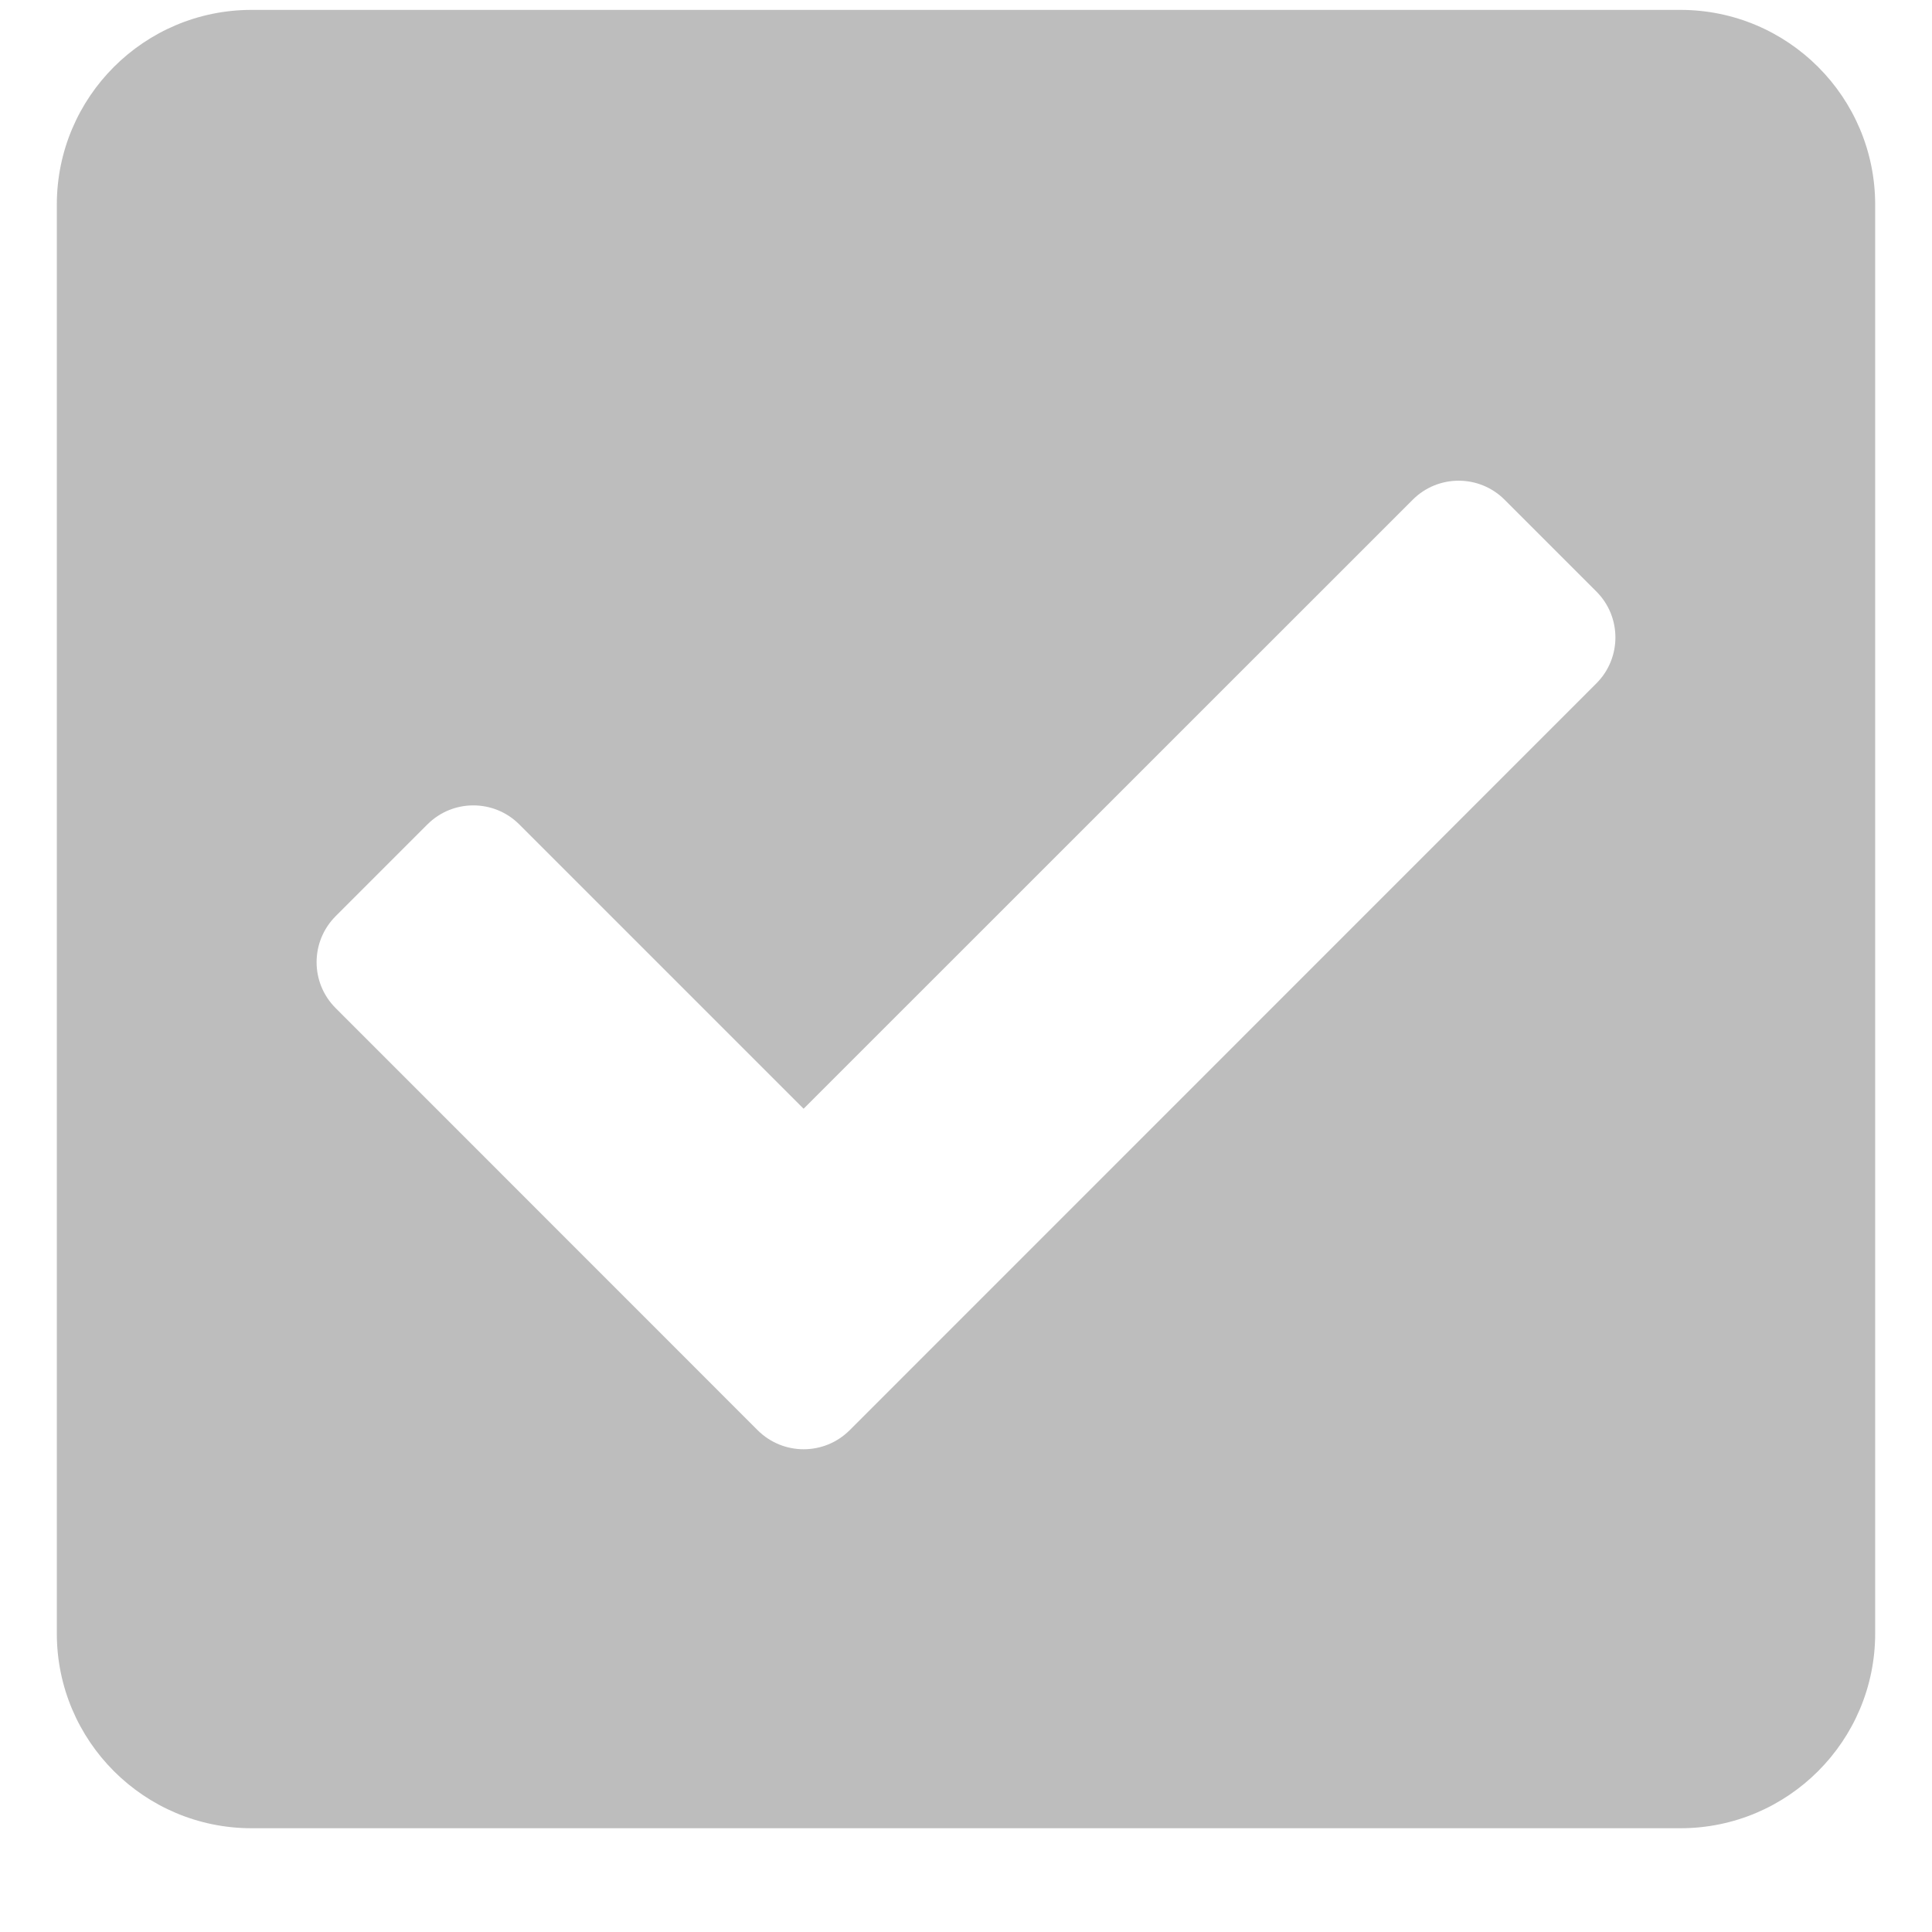 <svg width="17" height="17" viewBox="0 0 17 17" fill="none" xmlns="http://www.w3.org/2000/svg">
<path d="M14.786 16.087H2.214C1.268 16.087 0.5 15.319 0.5 14.373V1.801C0.5 0.854 1.268 0.087 2.214 0.087H14.786C15.732 0.087 16.5 0.854 16.5 1.801V14.373C16.5 15.319 15.732 16.087 14.786 16.087ZM7.476 12.585L14.047 6.013C14.27 5.79 14.27 5.428 14.047 5.205L13.239 4.397C13.016 4.174 12.654 4.174 12.431 4.397L7.071 9.756L4.569 7.254C4.346 7.031 3.984 7.031 3.761 7.254L2.953 8.062C2.73 8.286 2.73 8.647 2.953 8.87L6.667 12.585C6.891 12.808 7.252 12.808 7.476 12.585Z" fill="#BDBDBD"/>
</svg>
